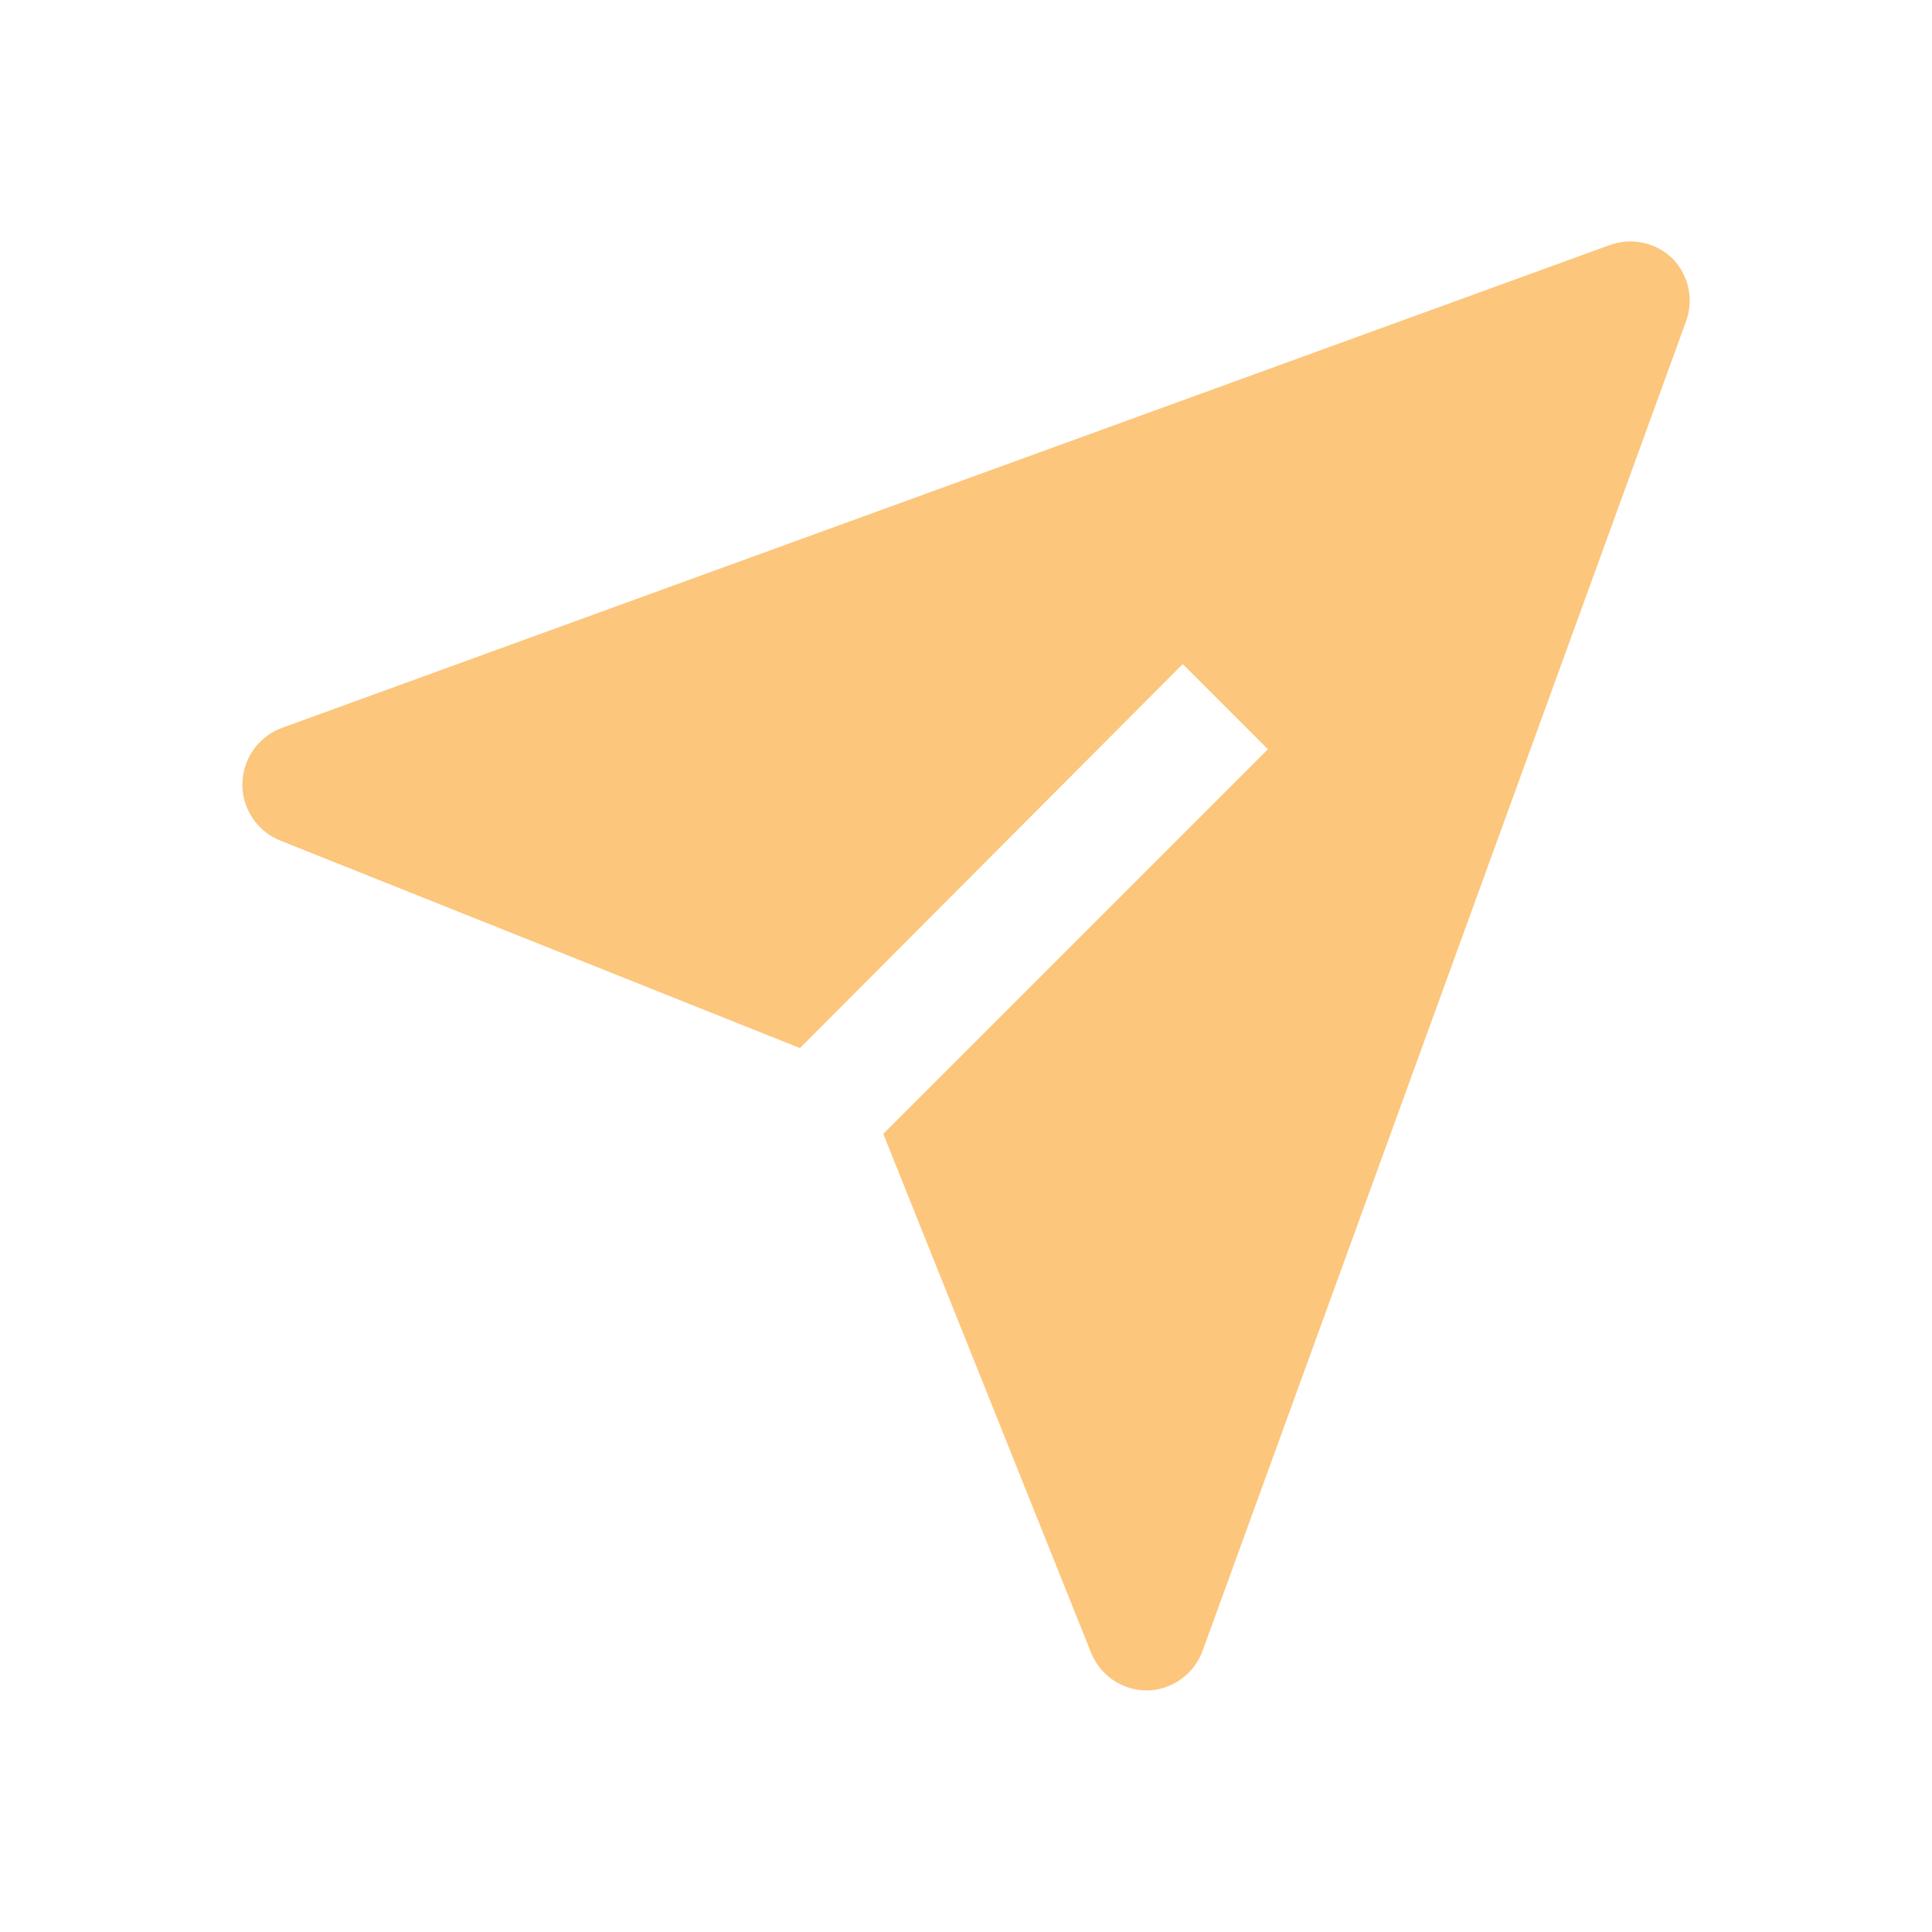 <svg width="71" height="71" viewBox="0 0 71 71" fill="none" xmlns="http://www.w3.org/2000/svg">
<path d="M61.481 9.518C61.182 9.22 60.804 9.014 60.391 8.924C59.978 8.833 59.548 8.863 59.152 9.008L10.339 26.758C9.918 26.918 9.556 27.202 9.3 27.572C9.044 27.943 8.907 28.382 8.907 28.833C8.907 29.283 9.044 29.723 9.3 30.093C9.556 30.463 9.918 30.747 10.339 30.907L29.398 38.517L43.465 24.406L46.594 27.535L32.46 41.668L40.093 60.727C40.257 61.14 40.542 61.494 40.91 61.743C41.278 61.992 41.712 62.125 42.156 62.125C42.605 62.116 43.04 61.971 43.404 61.709C43.769 61.448 44.045 61.082 44.197 60.661L61.947 11.848C62.099 11.456 62.135 11.028 62.053 10.616C61.97 10.203 61.772 9.823 61.481 9.518Z" fill="#FCC67C"/>
</svg>
